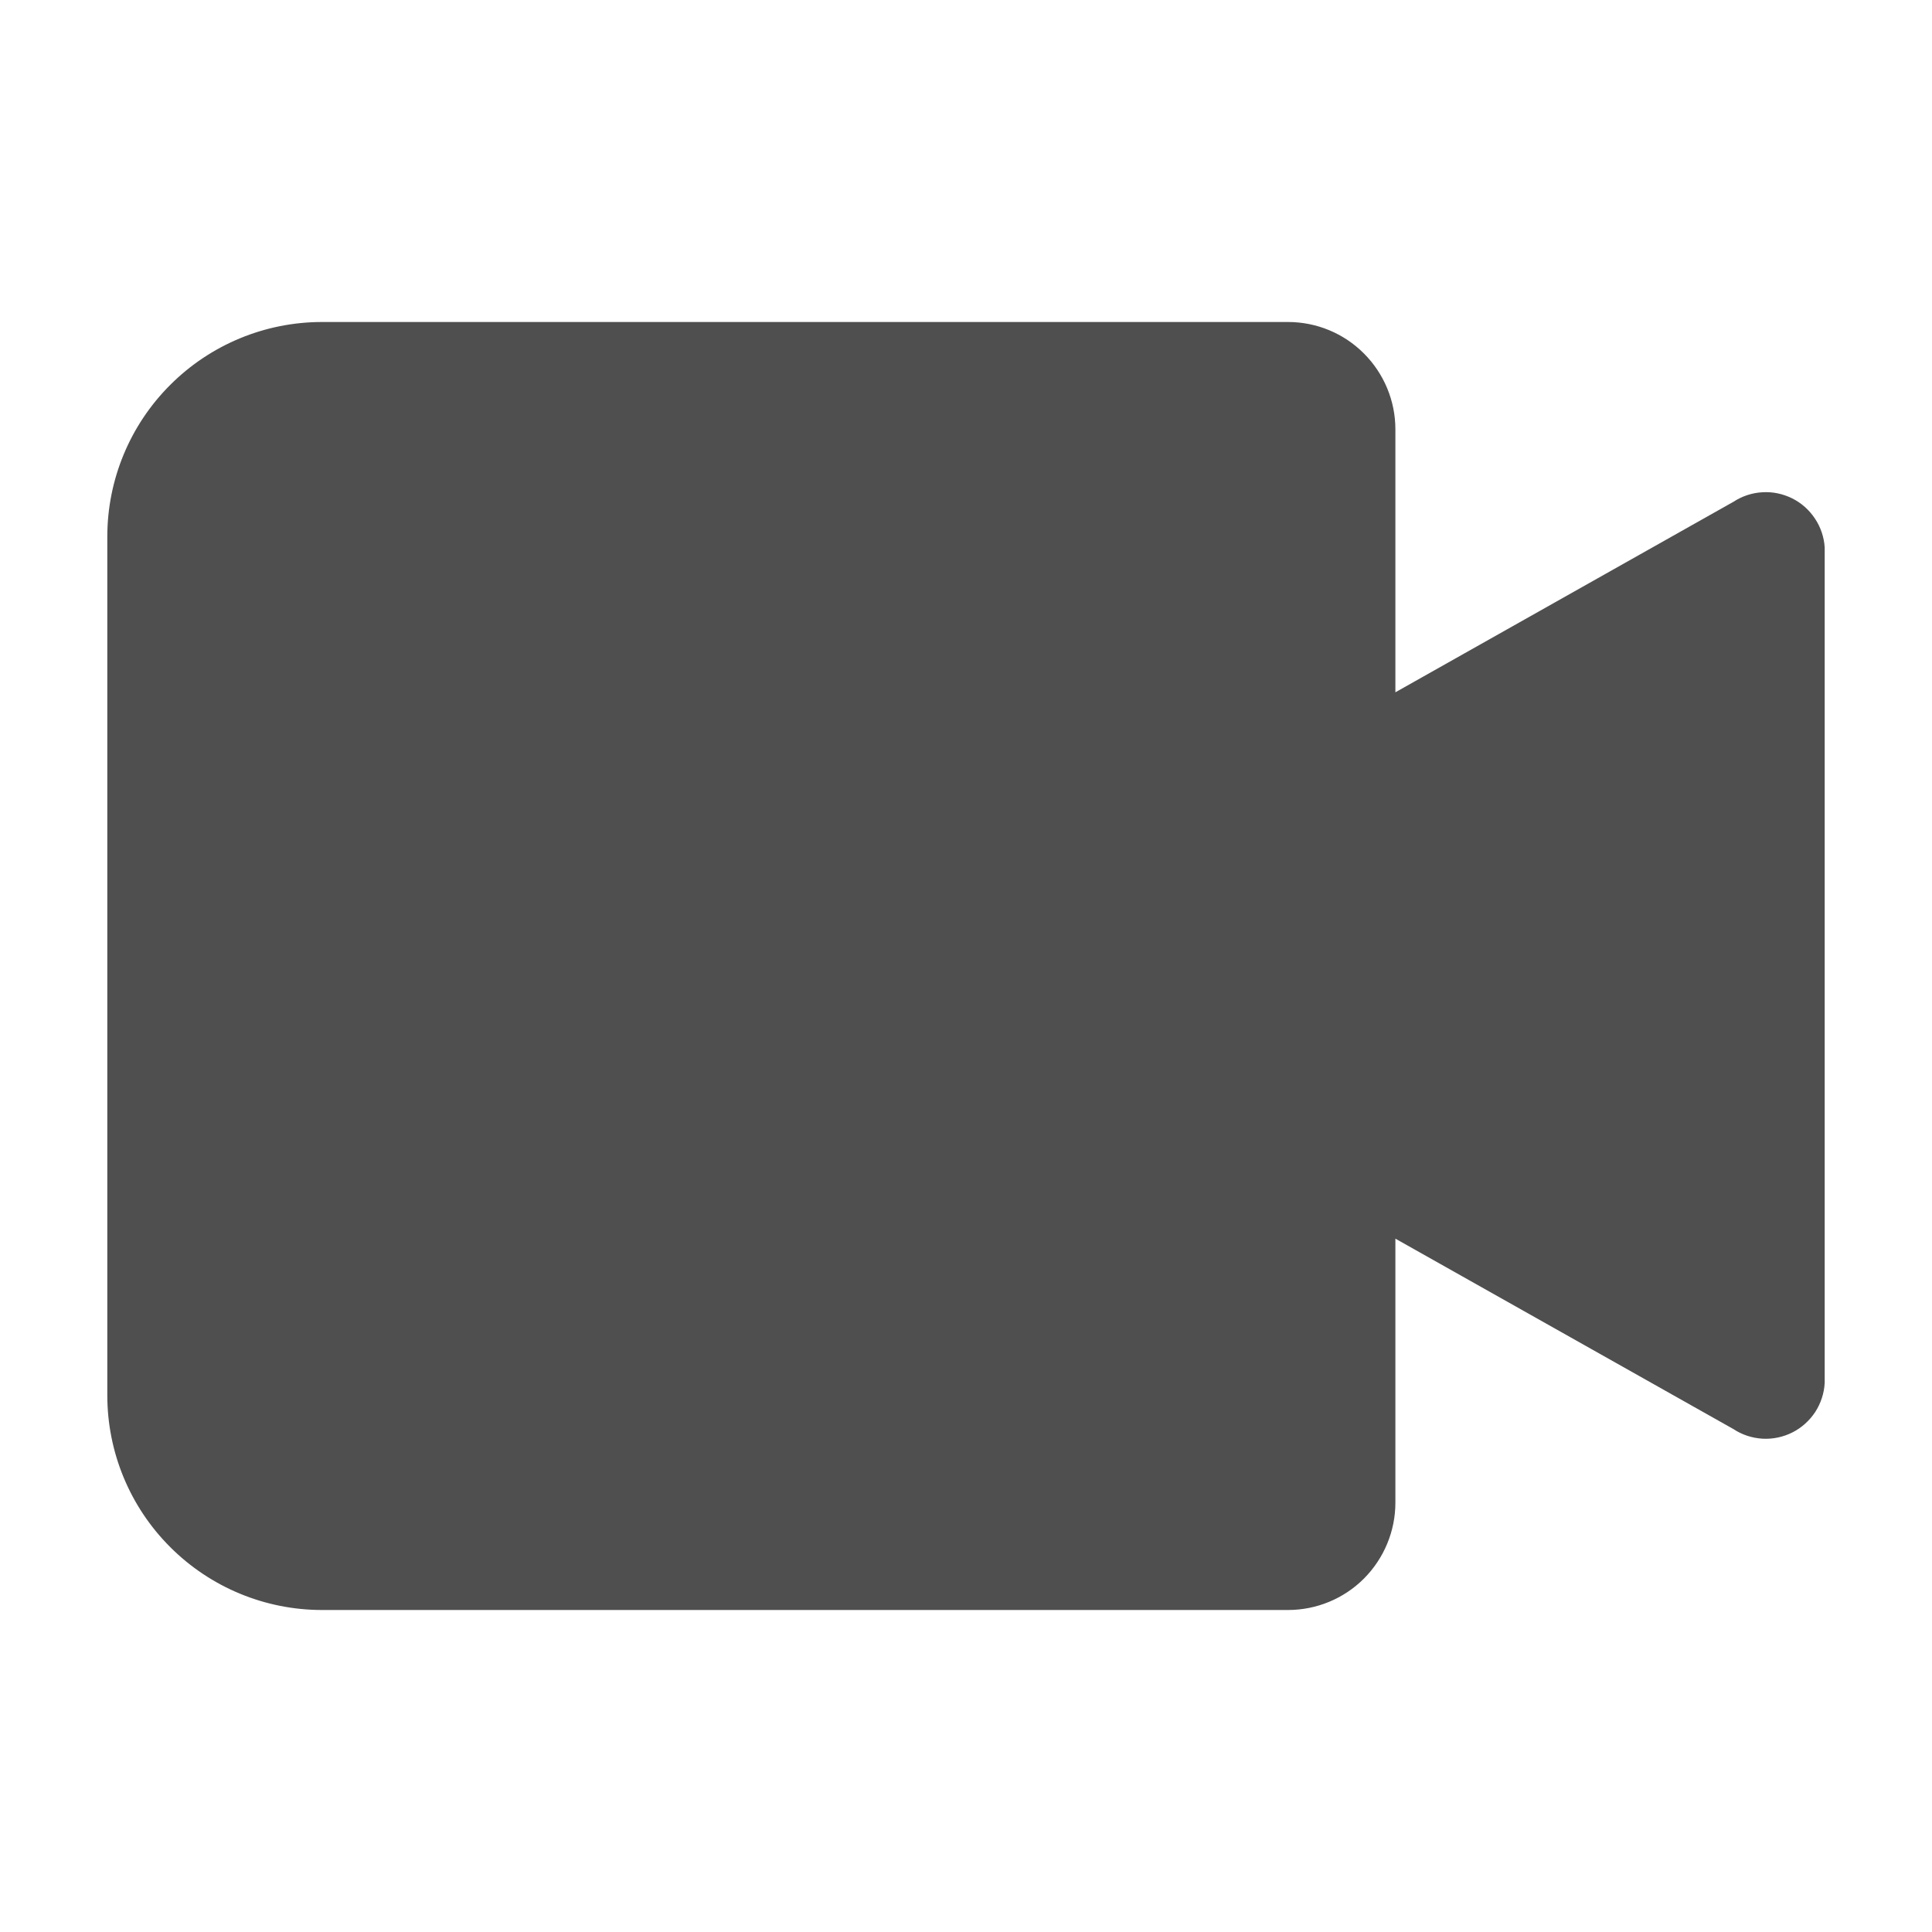 <svg width="24" height="24" viewBox="0 0 24 24" fill="none" xmlns="http://www.w3.org/2000/svg">
<path d="M21.534 6.233L17.334 8.6V5.333C17.334 4.98 17.193 4.641 16.943 4.391C16.693 4.14 16.354 4 16 4H4C3.293 4 2.615 4.281 2.115 4.781C1.614 5.281 1.333 5.959 1.333 6.667V17.333C1.333 18.041 1.614 18.719 2.115 19.219C2.615 19.719 3.293 20 4 20H16C16.354 20 16.693 19.86 16.943 19.61C17.193 19.359 17.334 19.02 17.334 18.667V15.387L21.534 17.753C21.641 17.824 21.766 17.864 21.894 17.872C22.023 17.879 22.151 17.852 22.266 17.794C22.381 17.736 22.478 17.648 22.549 17.541C22.619 17.433 22.66 17.308 22.667 17.18V6.8C22.659 6.672 22.617 6.548 22.546 6.442C22.475 6.335 22.378 6.248 22.263 6.191C22.148 6.134 22.021 6.107 21.893 6.115C21.765 6.122 21.641 6.163 21.534 6.233V6.233Z" fill="#4F4F4F"/>
</svg>
